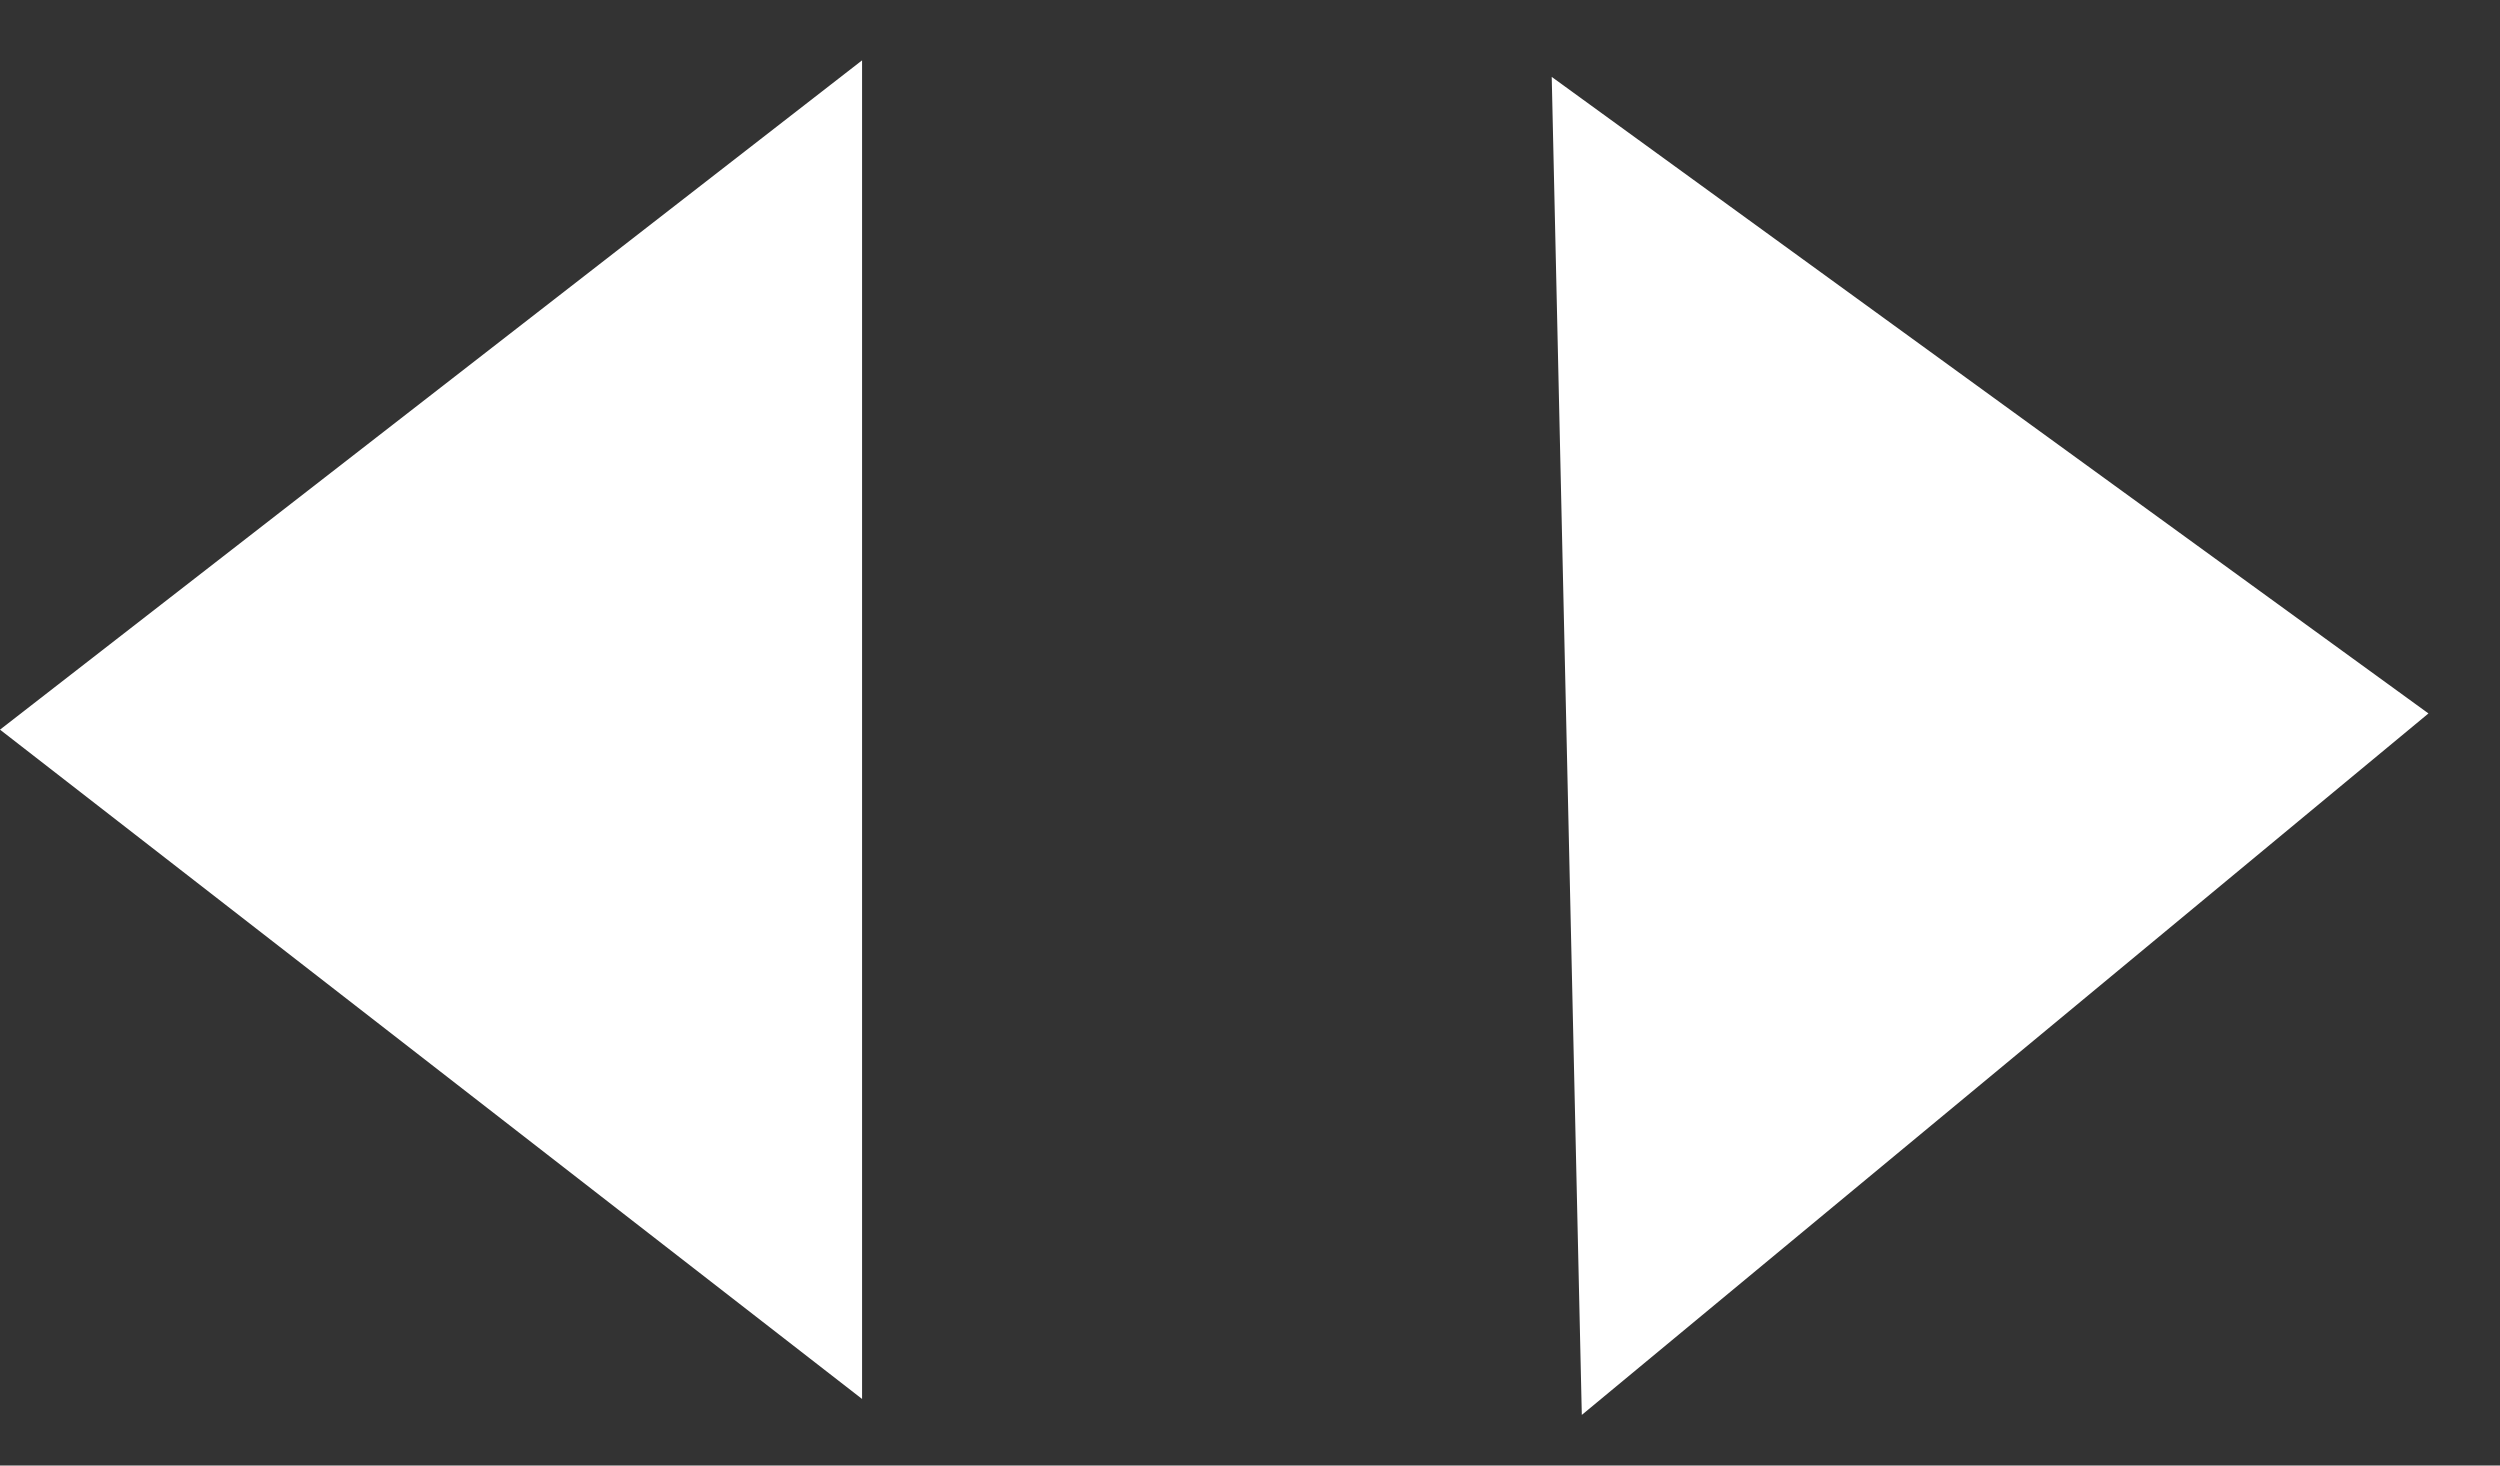 <svg width="29" height="17" viewBox="0 0 29 17" fill="none" xmlns="http://www.w3.org/2000/svg">
<rect x="0" y="0" width="29" height="17" fill="#333333" stroke="none"/>
<path d="M10 16.228L0 8.464L10 0.7V16.228Z" fill="white"/>
<path d="M18 0.892L28.17 8.276L18.349 16.413L18 0.892Z" fill="white"/>
</svg>
